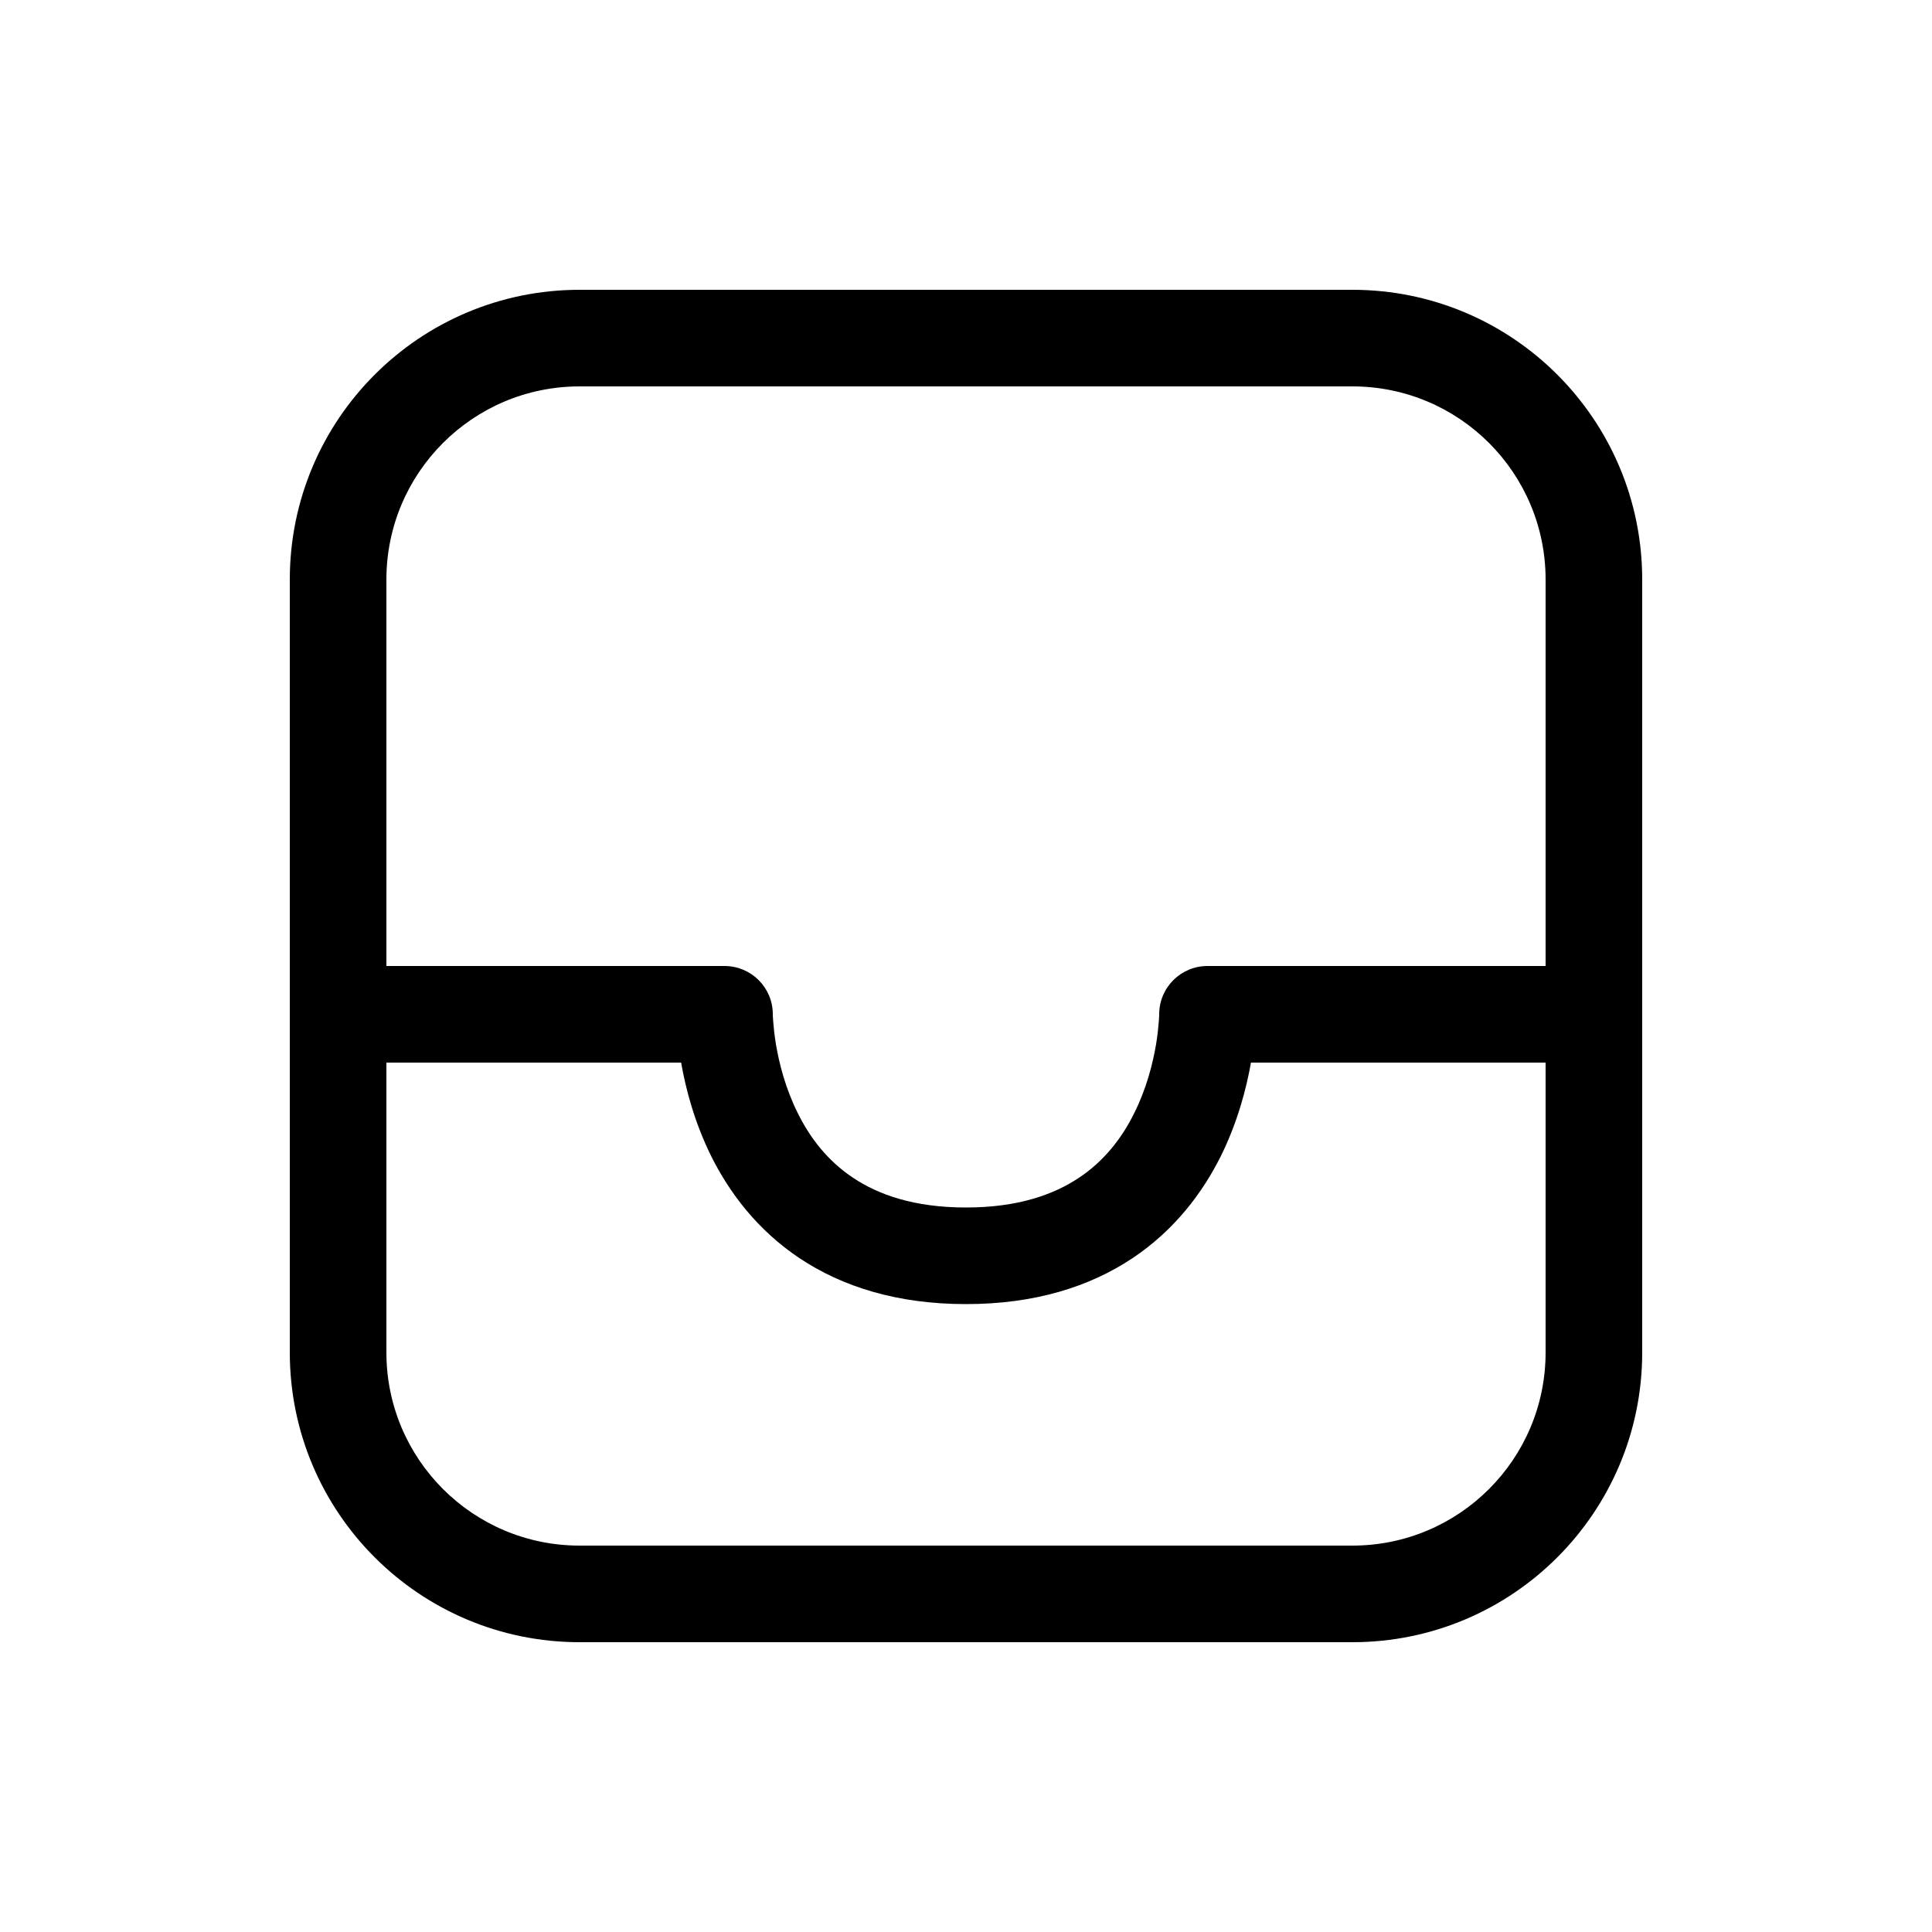 <svg viewBox="0 0 20 20" fill="none" xmlns="http://www.w3.org/2000/svg"><path d="M6 3C4.343 3 3 4.343 3 6V14C3 15.657 4.343 17 6 17H14C15.657 17 17 15.657 17 14V6C17 4.343 15.657 3 14 3H6ZM16 10H12.5C12.224 10 12 10.223 12 10.499L12 10.511C11.999 10.524 11.998 10.544 11.996 10.572C11.992 10.627 11.984 10.709 11.968 10.808C11.934 11.01 11.868 11.271 11.74 11.526C11.614 11.78 11.432 12.018 11.168 12.193C10.907 12.367 10.537 12.5 10 12.5C9.462 12.5 9.093 12.367 8.832 12.193C8.568 12.018 8.386 11.78 8.26 11.526C8.132 11.271 8.066 11.01 8.032 10.808C8.016 10.709 8.008 10.627 8.004 10.572C8.002 10.544 8.001 10.524 8 10.511L8 10.499C8 10.223 7.776 10 7.5 10H4V6C4 4.895 4.895 4 6 4H14C15.105 4 16 4.895 16 6V10ZM4 11H7.051C7.097 11.264 7.187 11.616 7.365 11.974C7.551 12.345 7.838 12.732 8.277 13.025C8.72 13.32 9.288 13.5 10 13.5C10.713 13.5 11.28 13.32 11.723 13.025C12.162 12.732 12.449 12.345 12.635 11.974C12.813 11.616 12.903 11.264 12.95 11H16V14C16 15.105 15.105 16 14 16H6C4.895 16 4 15.105 4 14V11Z" fill="currentColor"/></svg>